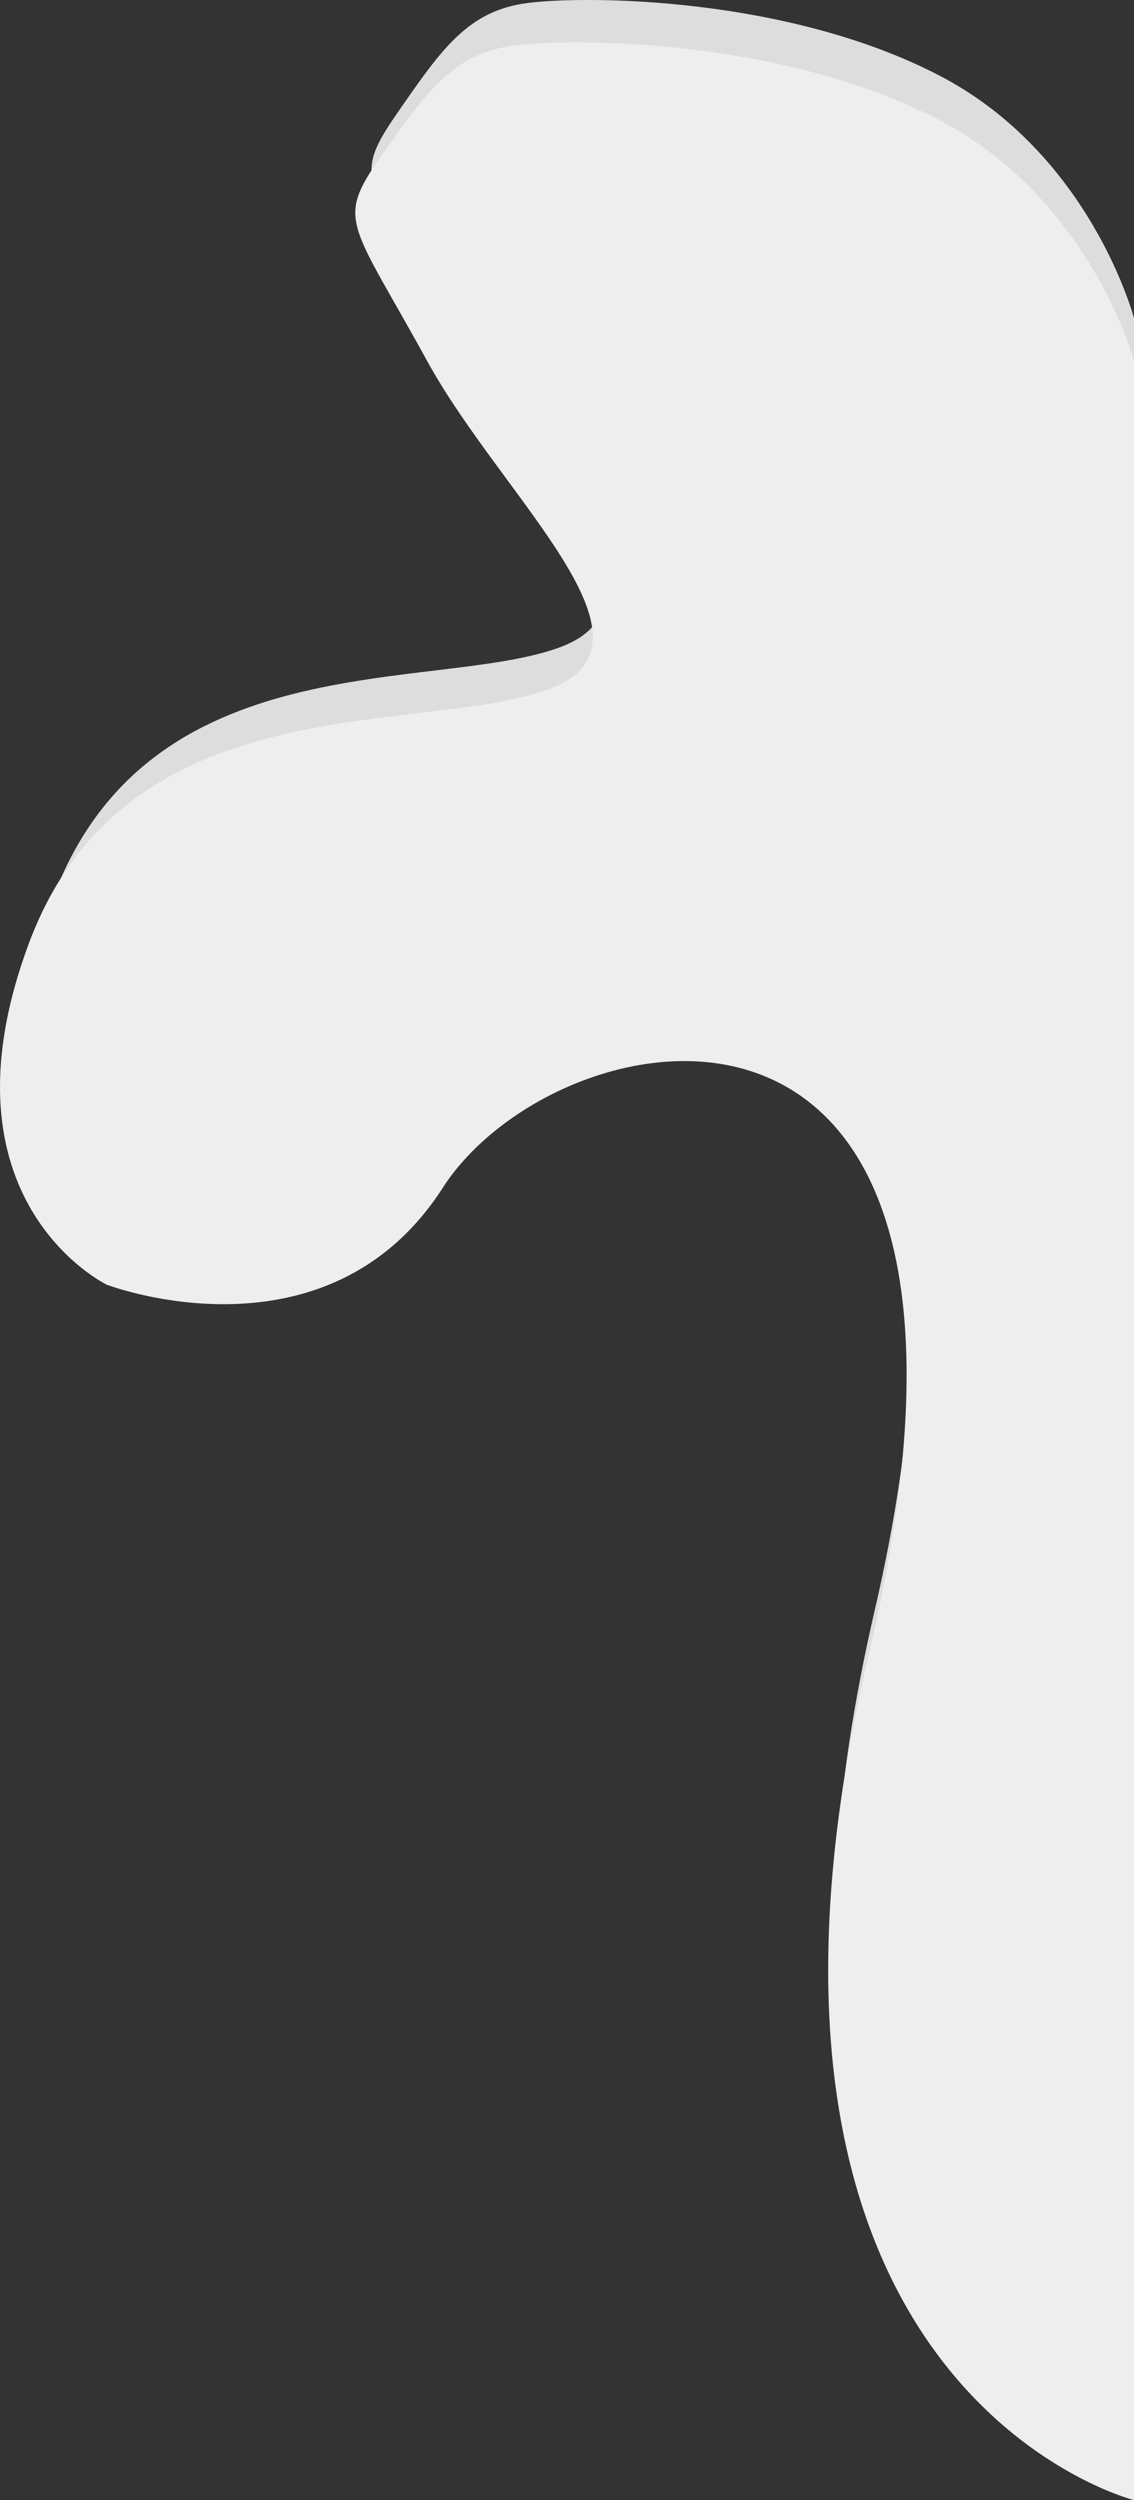 <svg xmlns="http://www.w3.org/2000/svg" width="240.965" height="531.113" viewBox="0 0 240.965 531.113">
  <rect x="0" y="0" width="240.965" height="531.113" fill="#333333" stroke="none"/>
  <g id="Group_264" data-name="Group 264" transform="translate(-3882.197 -1557.289) rotate(180)">
    <path id="Path_101" data-name="Path 101" d="M-3908.162-2019.4s91.409,23.452,55.114,179.944,64.524,137.273,88.72,98.837,69.9-20.591,69.9-20.591,36.295,17.845,16.131,72.755-80.655,43.927-107.54,53.536,8.884,40.388,24.792,70.009,19.09,29.621,9.545,43.43-15.113,21.931-27.839,23.556-55.289,1.313-87.5-15.433-41.329-51.552-41.329-51.552Z" transform="translate(-215 -60)" fill="#ddd"/>
    <path id="Path_100" data-name="Path 100" d="M-3908.162-2019.4s93.346,23.452,56.282,179.944,65.891,137.273,90.6,98.837,71.382-20.591,71.382-20.591,37.064,17.845,16.473,72.755-82.364,43.927-109.818,53.536,9.073,40.388,25.318,70.009,19.494,29.621,9.747,43.43-15.433,21.931-28.429,23.556-56.461,1.313-89.349-15.433-42.2-51.552-42.2-51.552Z" transform="translate(-215 -69)" fill="#eee"/>
  </g>
</svg>
